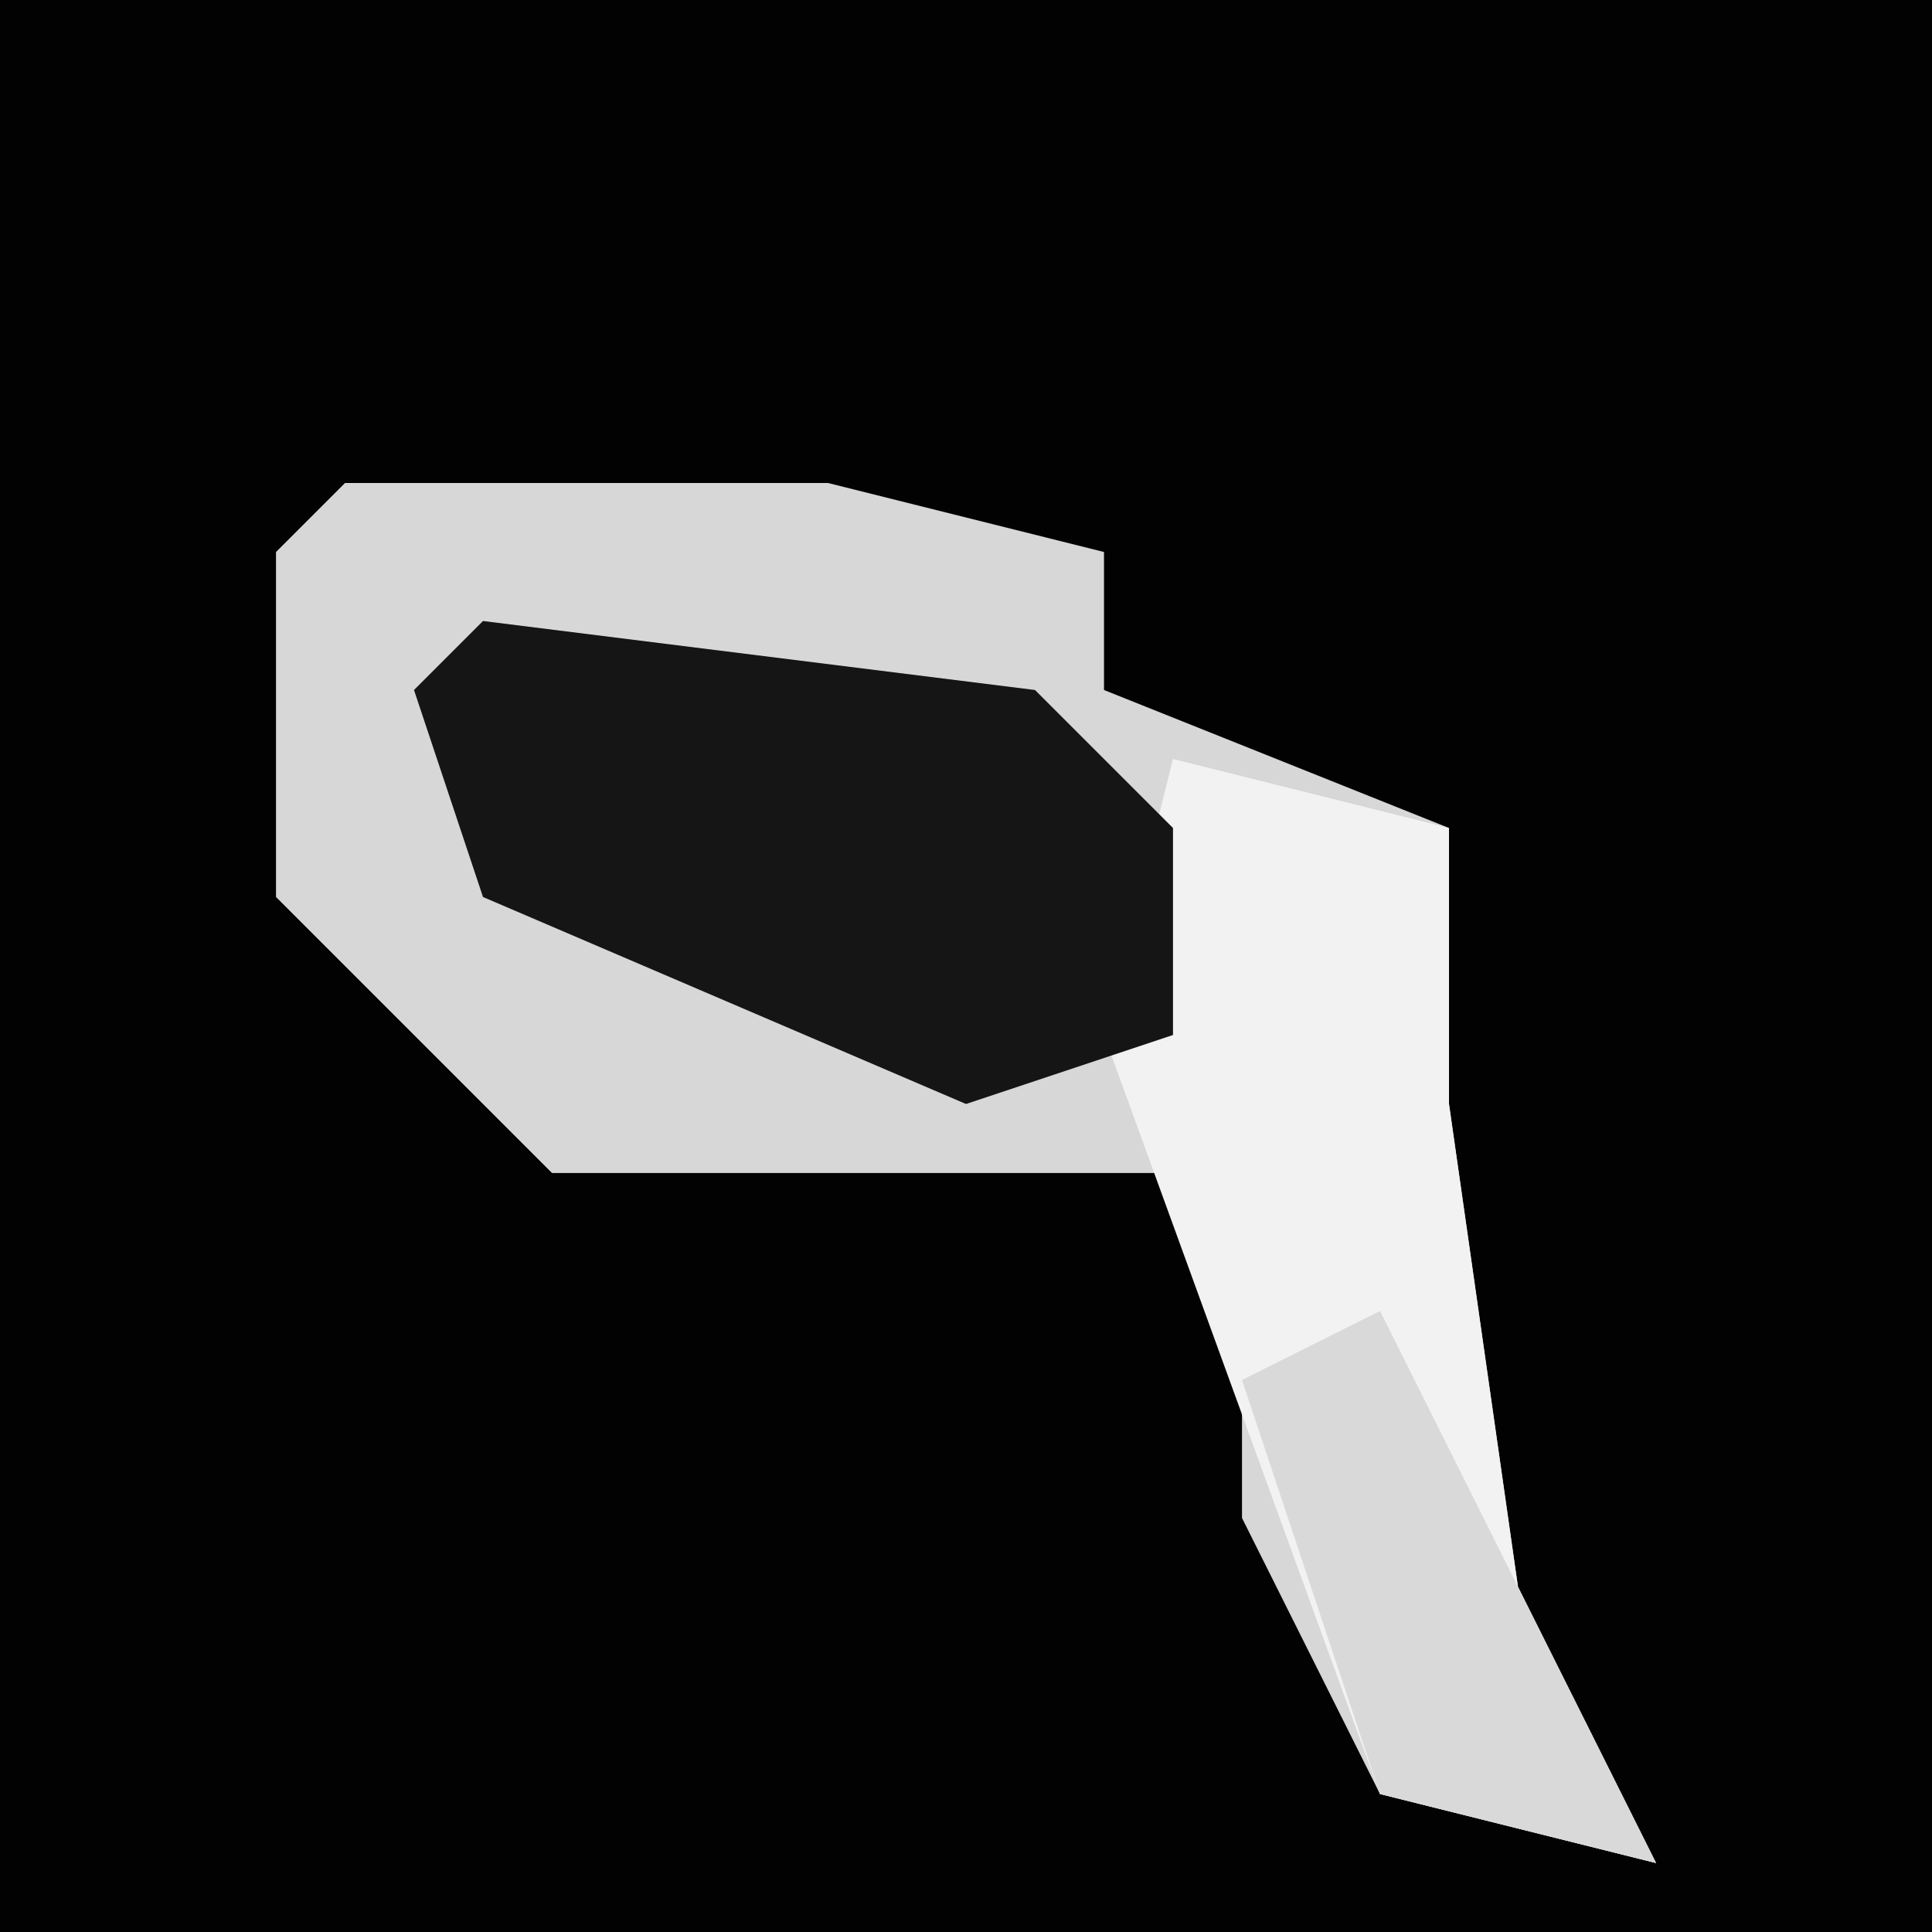 <?xml version="1.0" encoding="UTF-8"?>
<svg version="1.1" xmlns="http://www.w3.org/2000/svg" width="28" height="28">
<path d="M0,0 L28,0 L28,28 L0,28 Z " fill="#020202" transform="translate(0,0)"/>
<path d="M0,0 L7,0 L11,1 L11,3 L16,5 L16,9 L17,16 L19,20 L15,19 L13,15 L13,10 L3,10 L-1,6 L-1,1 Z " fill="#D7D7D7" transform="translate(5,7)"/>
<path d="M0,0 L4,1 L4,5 L5,12 L7,16 L3,15 L-1,4 Z " fill="#F2F2F2" transform="translate(17,11)"/>
<path d="M0,0 L8,1 L10,3 L10,6 L7,7 L0,4 L-1,1 Z " fill="#151515" transform="translate(7,9)"/>
<path d="M0,0 L2,4 L4,8 L0,7 L-2,1 Z " fill="#D9D9D9" transform="translate(20,19)"/>
</svg>
